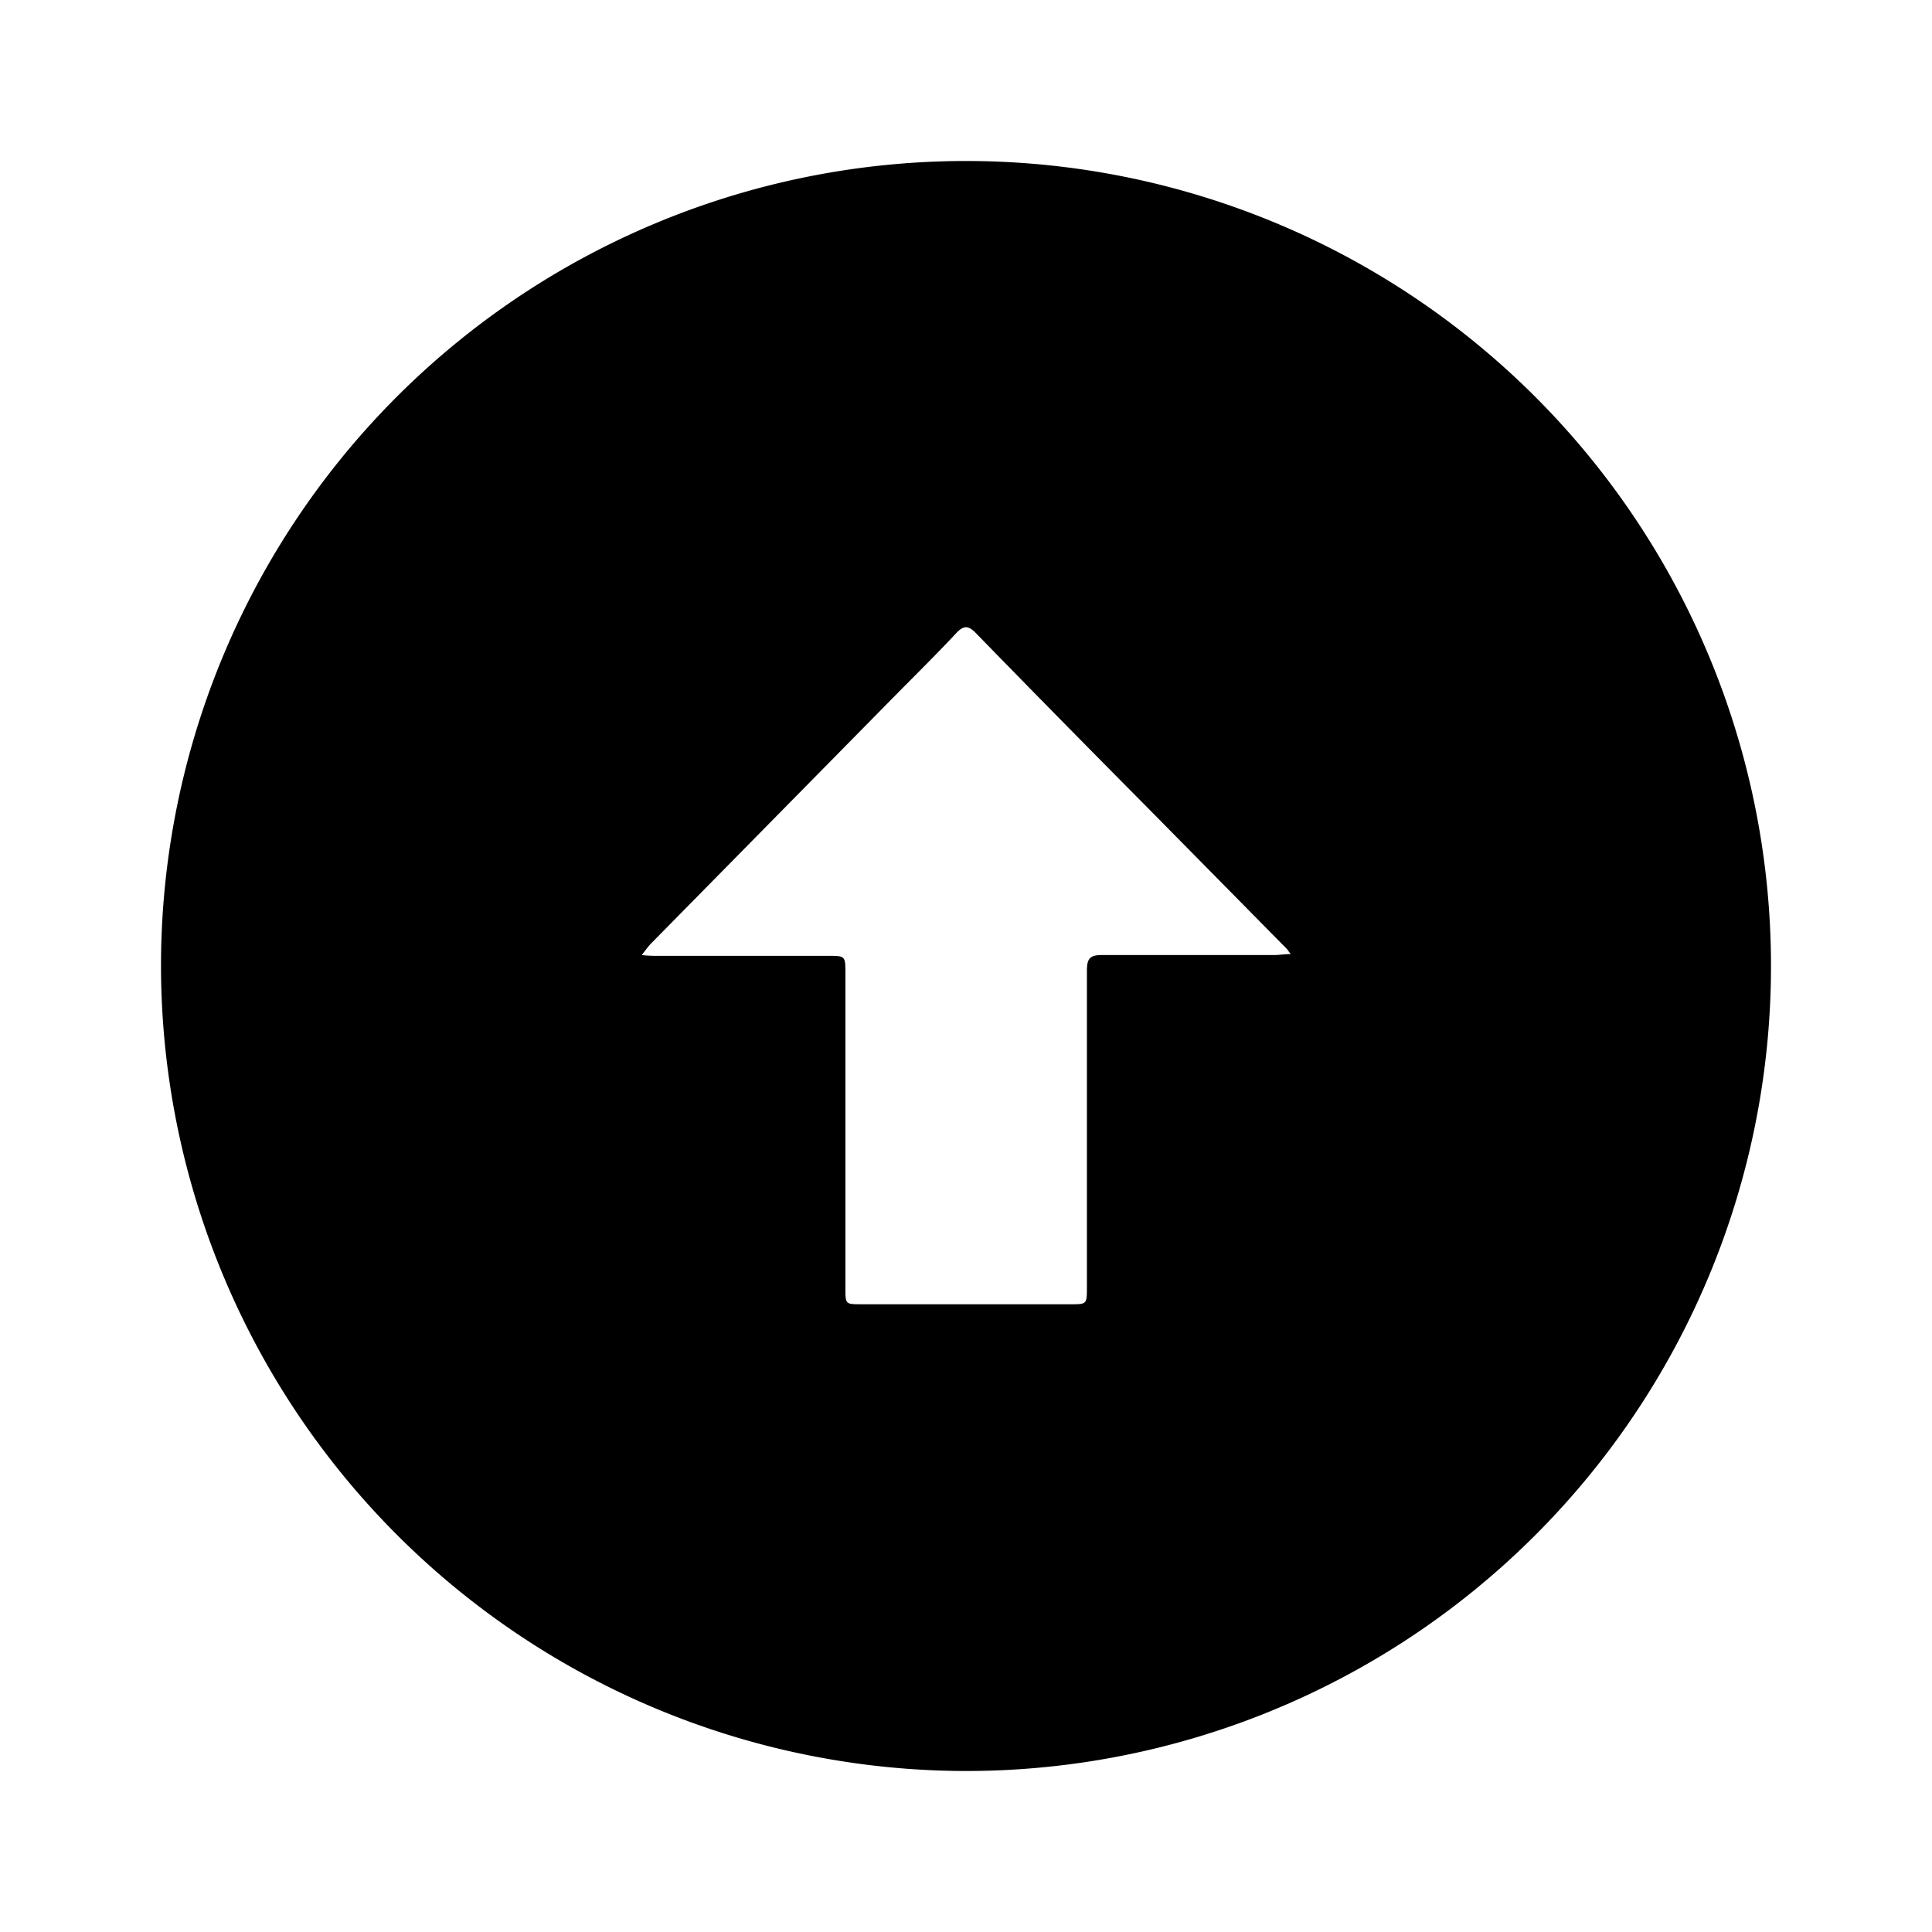 <svg 
    xmlns="http://www.w3.org/2000/svg" 
    data-name="Layer 1" 
    viewBox="0 0 120 120" 
    x="0px" y="0px"
>
    <title>All</title>
    <path 
        transform="translate(10, 10)"
        d="M50,100A50,50,0,1,0,0,50,50.06,50.06,0,0,0,50,100ZM30.45,48.59L45.8,33c1.21-1.22,2.43-2.43,3.6-3.68,0.46-.49.75-0.47,1.21,0q5.32,5.46,10.69,10.87l8.59,8.71C70,49,70,49.06,70.17,49.26c-0.43,0-.73.06-1,0.06-3.58,0-7.17,0-10.75,0-0.77,0-.91.27-0.91,1,0,6.53,0,13.06,0,19.59,0,1.1,0,1.1-1,1.1h-13c-1,0-1,0-1-1q0-9.76,0-19.51c0-1.13,0-1.13-1.06-1.13H30.86c-0.28,0-.56,0-1-0.05C30.11,49,30.27,48.77,30.45,48.59Z"
    />
</svg>